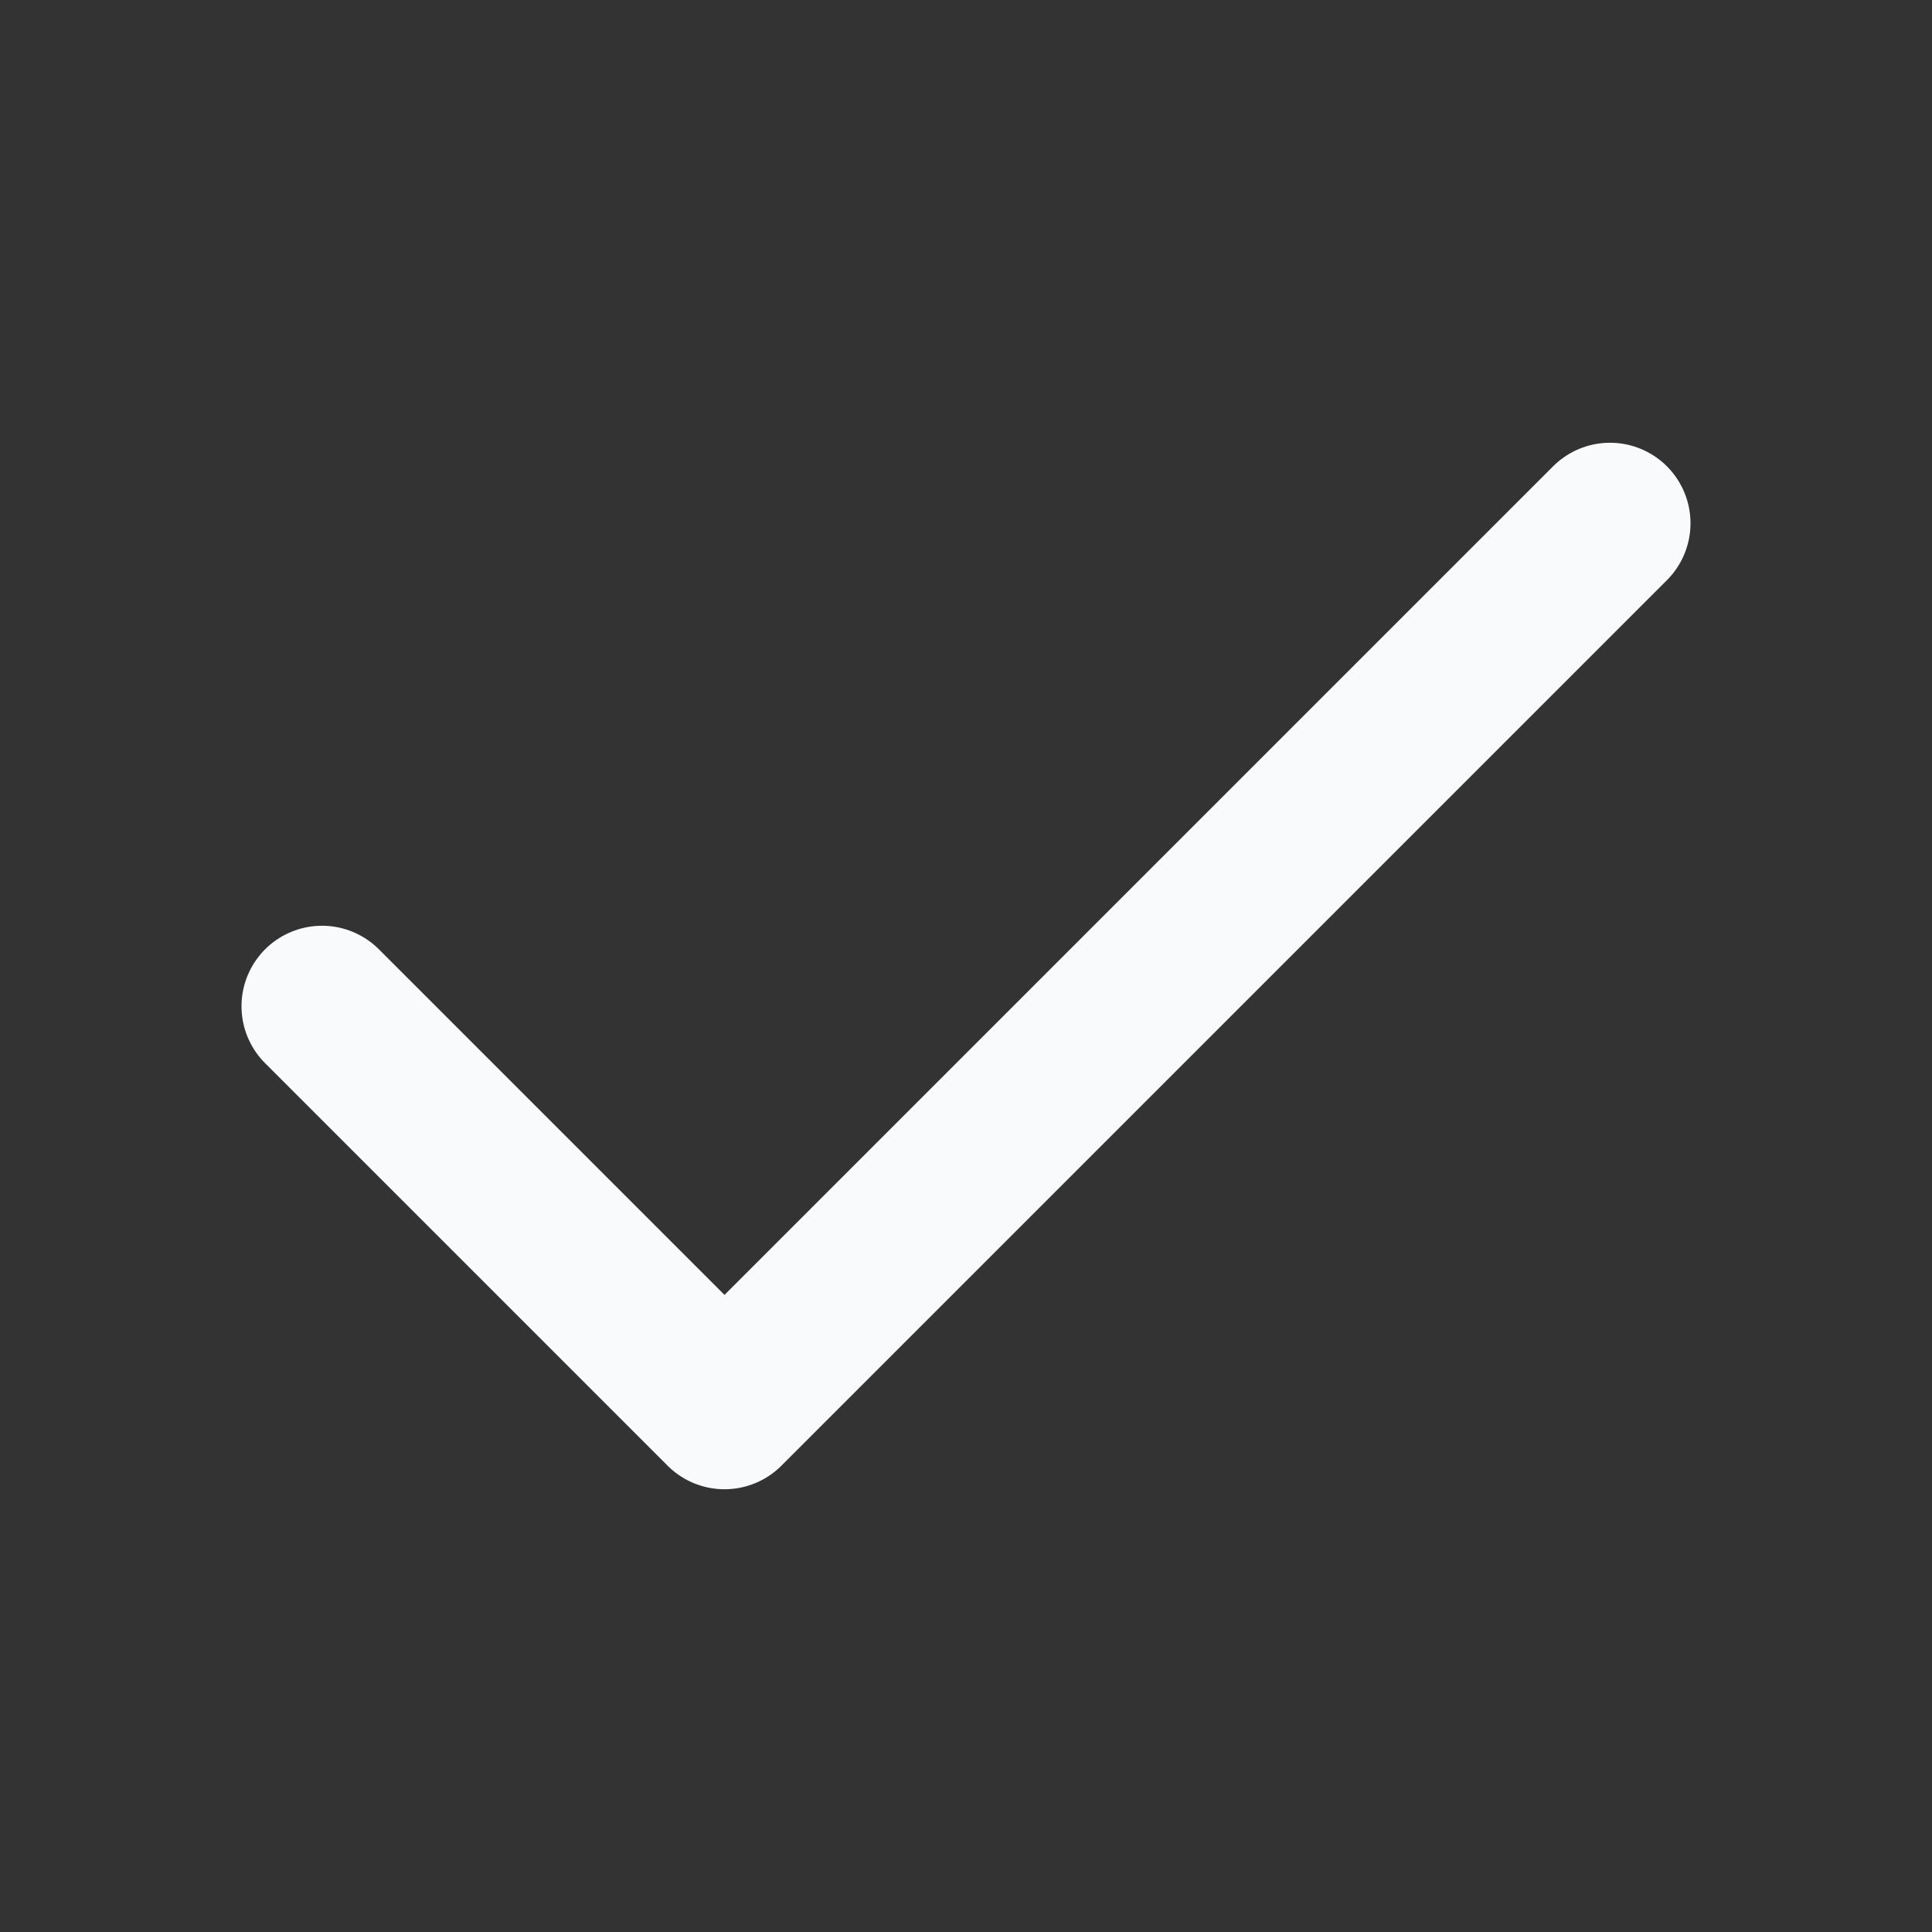 <svg width="48" height="48" viewBox="0 0 48 48" fill="none" xmlns="http://www.w3.org/2000/svg">
<rect x="0" y="0" width="48" height="48" fill="#333333" stroke="none"/>
<path d="M40 13L18 35L8 25" stroke="#F8FAFC" stroke-width="4" stroke-linecap="round" stroke-linejoin="round"/>
</svg>
